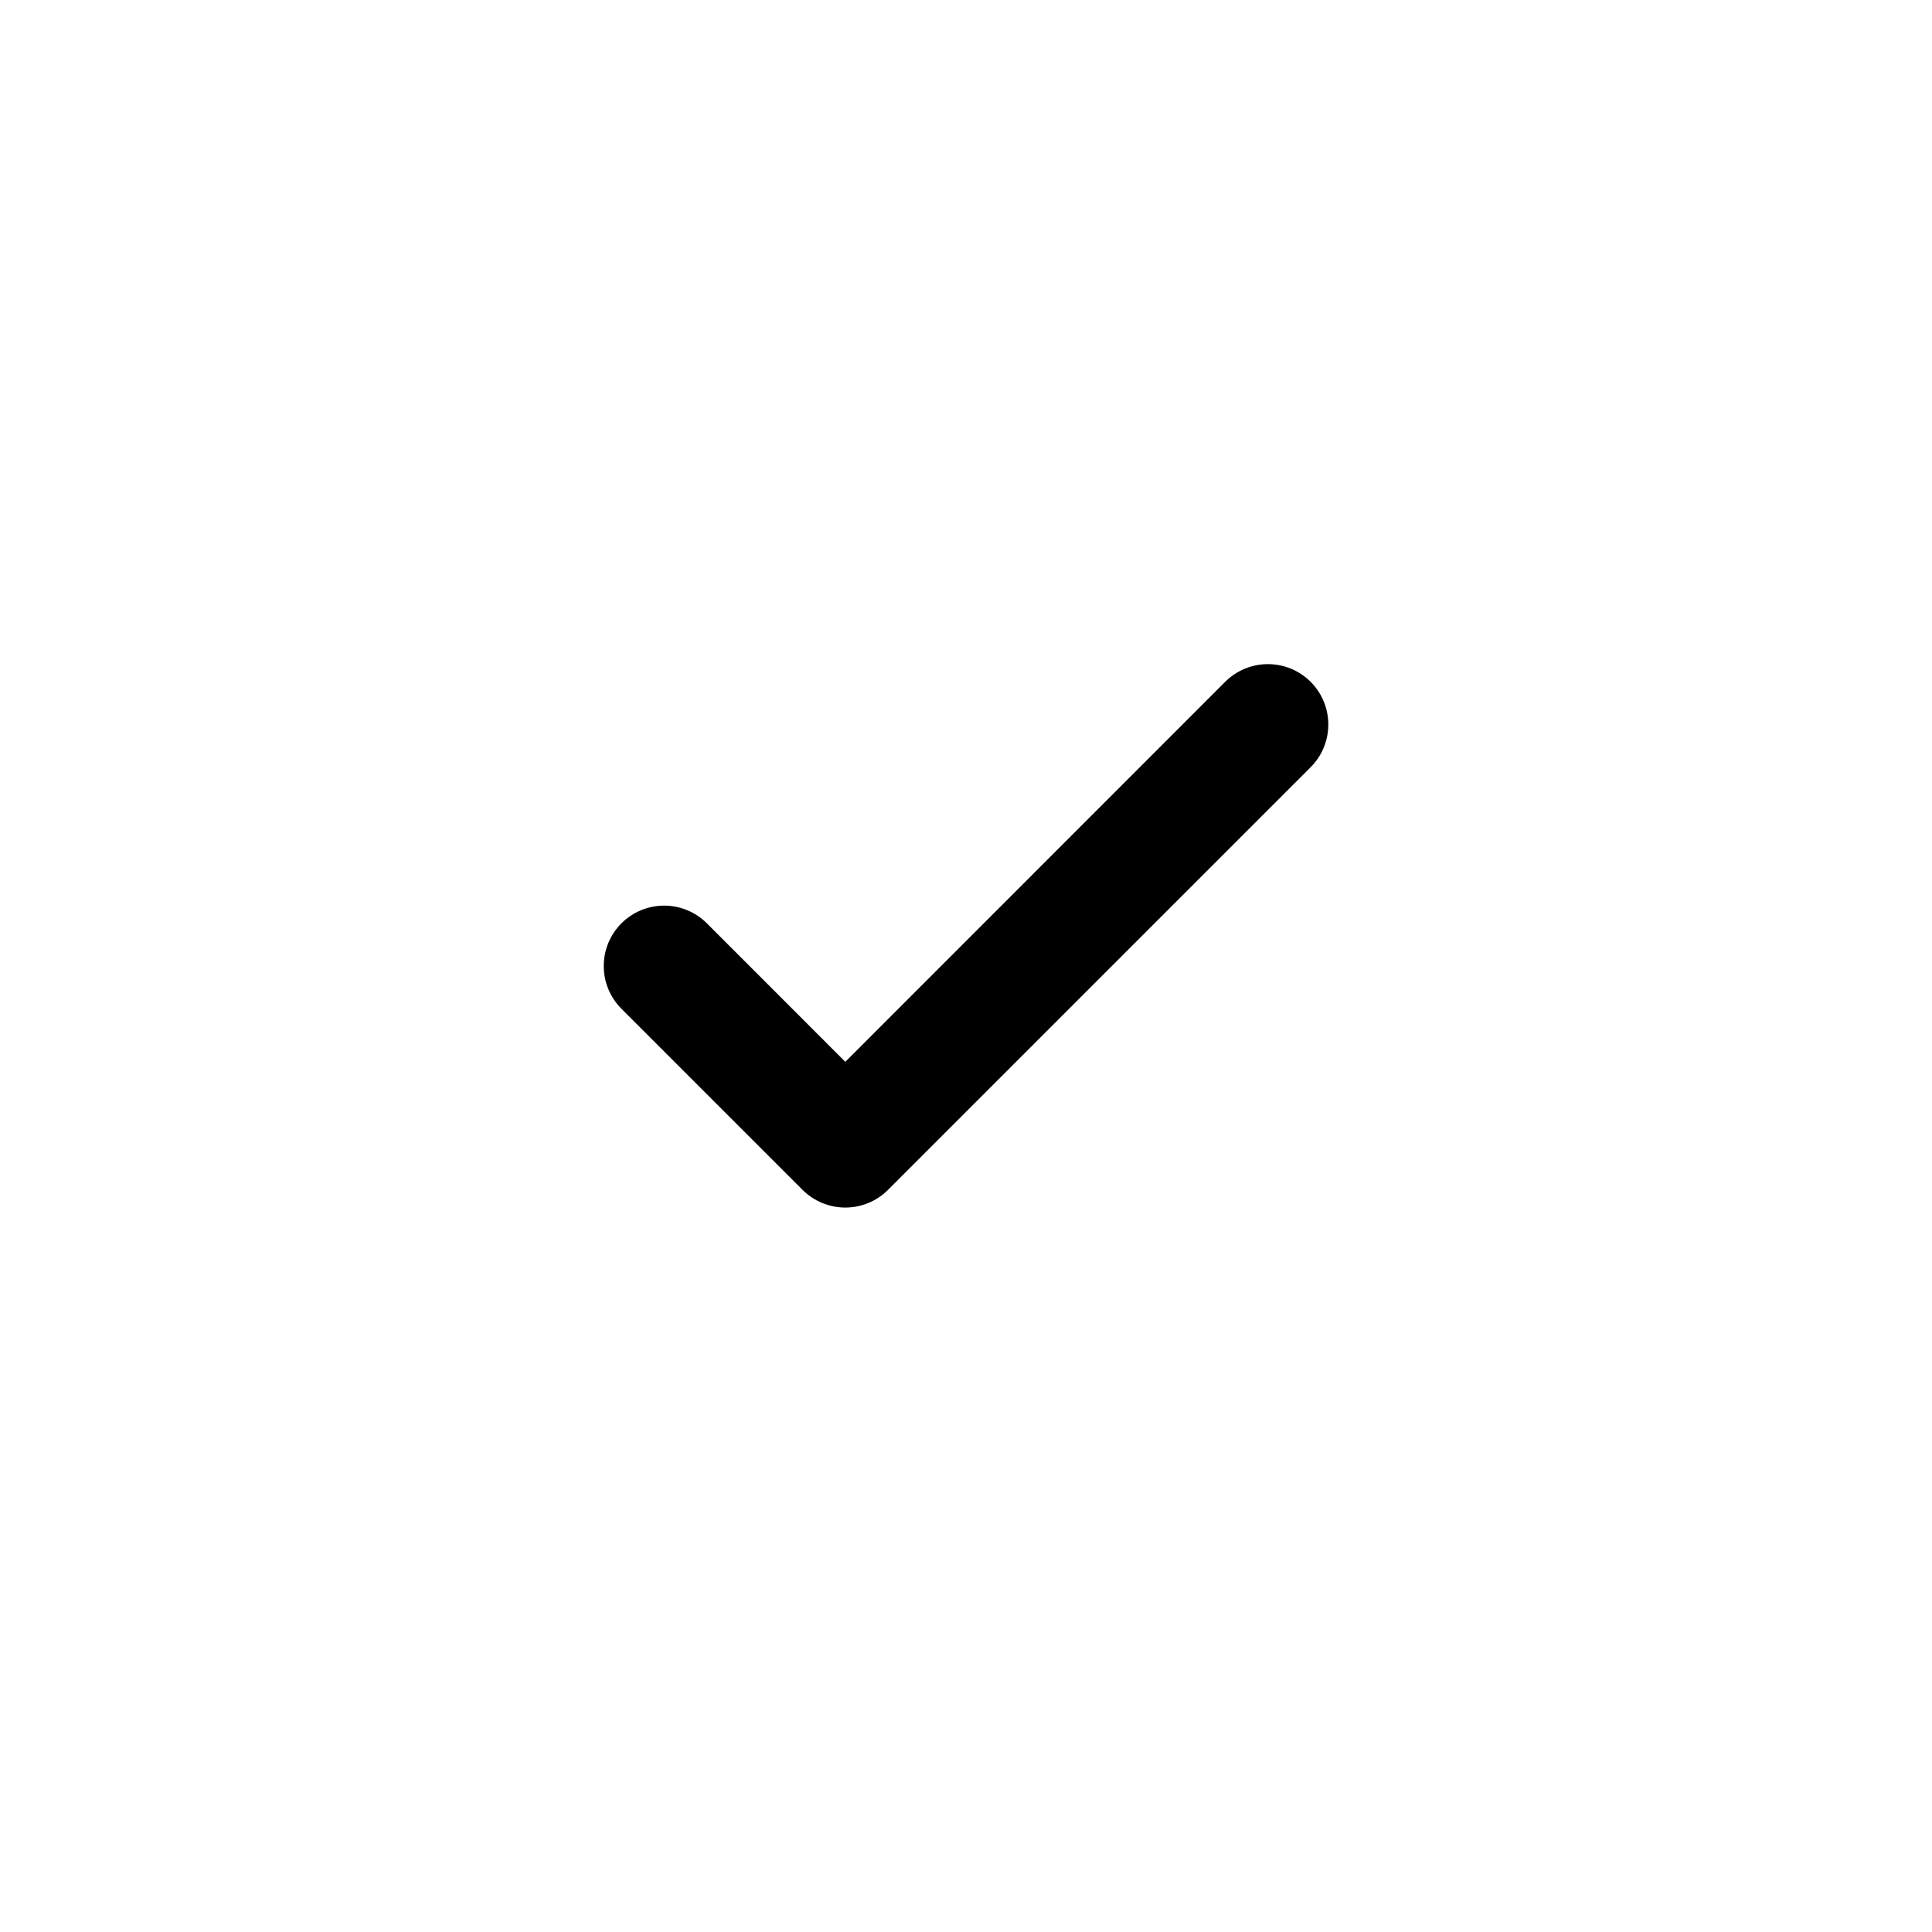 <svg width="32" height="32" viewBox="0 0 32 32" fill="none" xmlns="http://www.w3.org/2000/svg">
<path d="M21.708 12.708L14.708 19.708C14.615 19.801 14.505 19.875 14.383 19.925C14.262 19.975 14.132 20.001 14.001 20.001C13.869 20.001 13.739 19.975 13.618 19.925C13.496 19.875 13.386 19.801 13.293 19.708L10.293 16.708C10.105 16.52 10 16.266 10 16.001C10 15.735 10.105 15.481 10.293 15.293C10.481 15.105 10.735 15 11.001 15C11.266 15 11.52 15.105 11.708 15.293L14.001 17.587L20.293 11.293C20.386 11.2 20.496 11.126 20.618 11.076C20.739 11.026 20.869 11 21.001 11C21.132 11 21.262 11.026 21.384 11.076C21.505 11.126 21.615 11.2 21.708 11.293C21.801 11.386 21.875 11.496 21.925 11.618C21.975 11.739 22.001 11.869 22.001 12.001C22.001 12.132 21.975 12.262 21.925 12.383C21.875 12.505 21.801 12.615 21.708 12.708Z" fill="black"/>
</svg>
